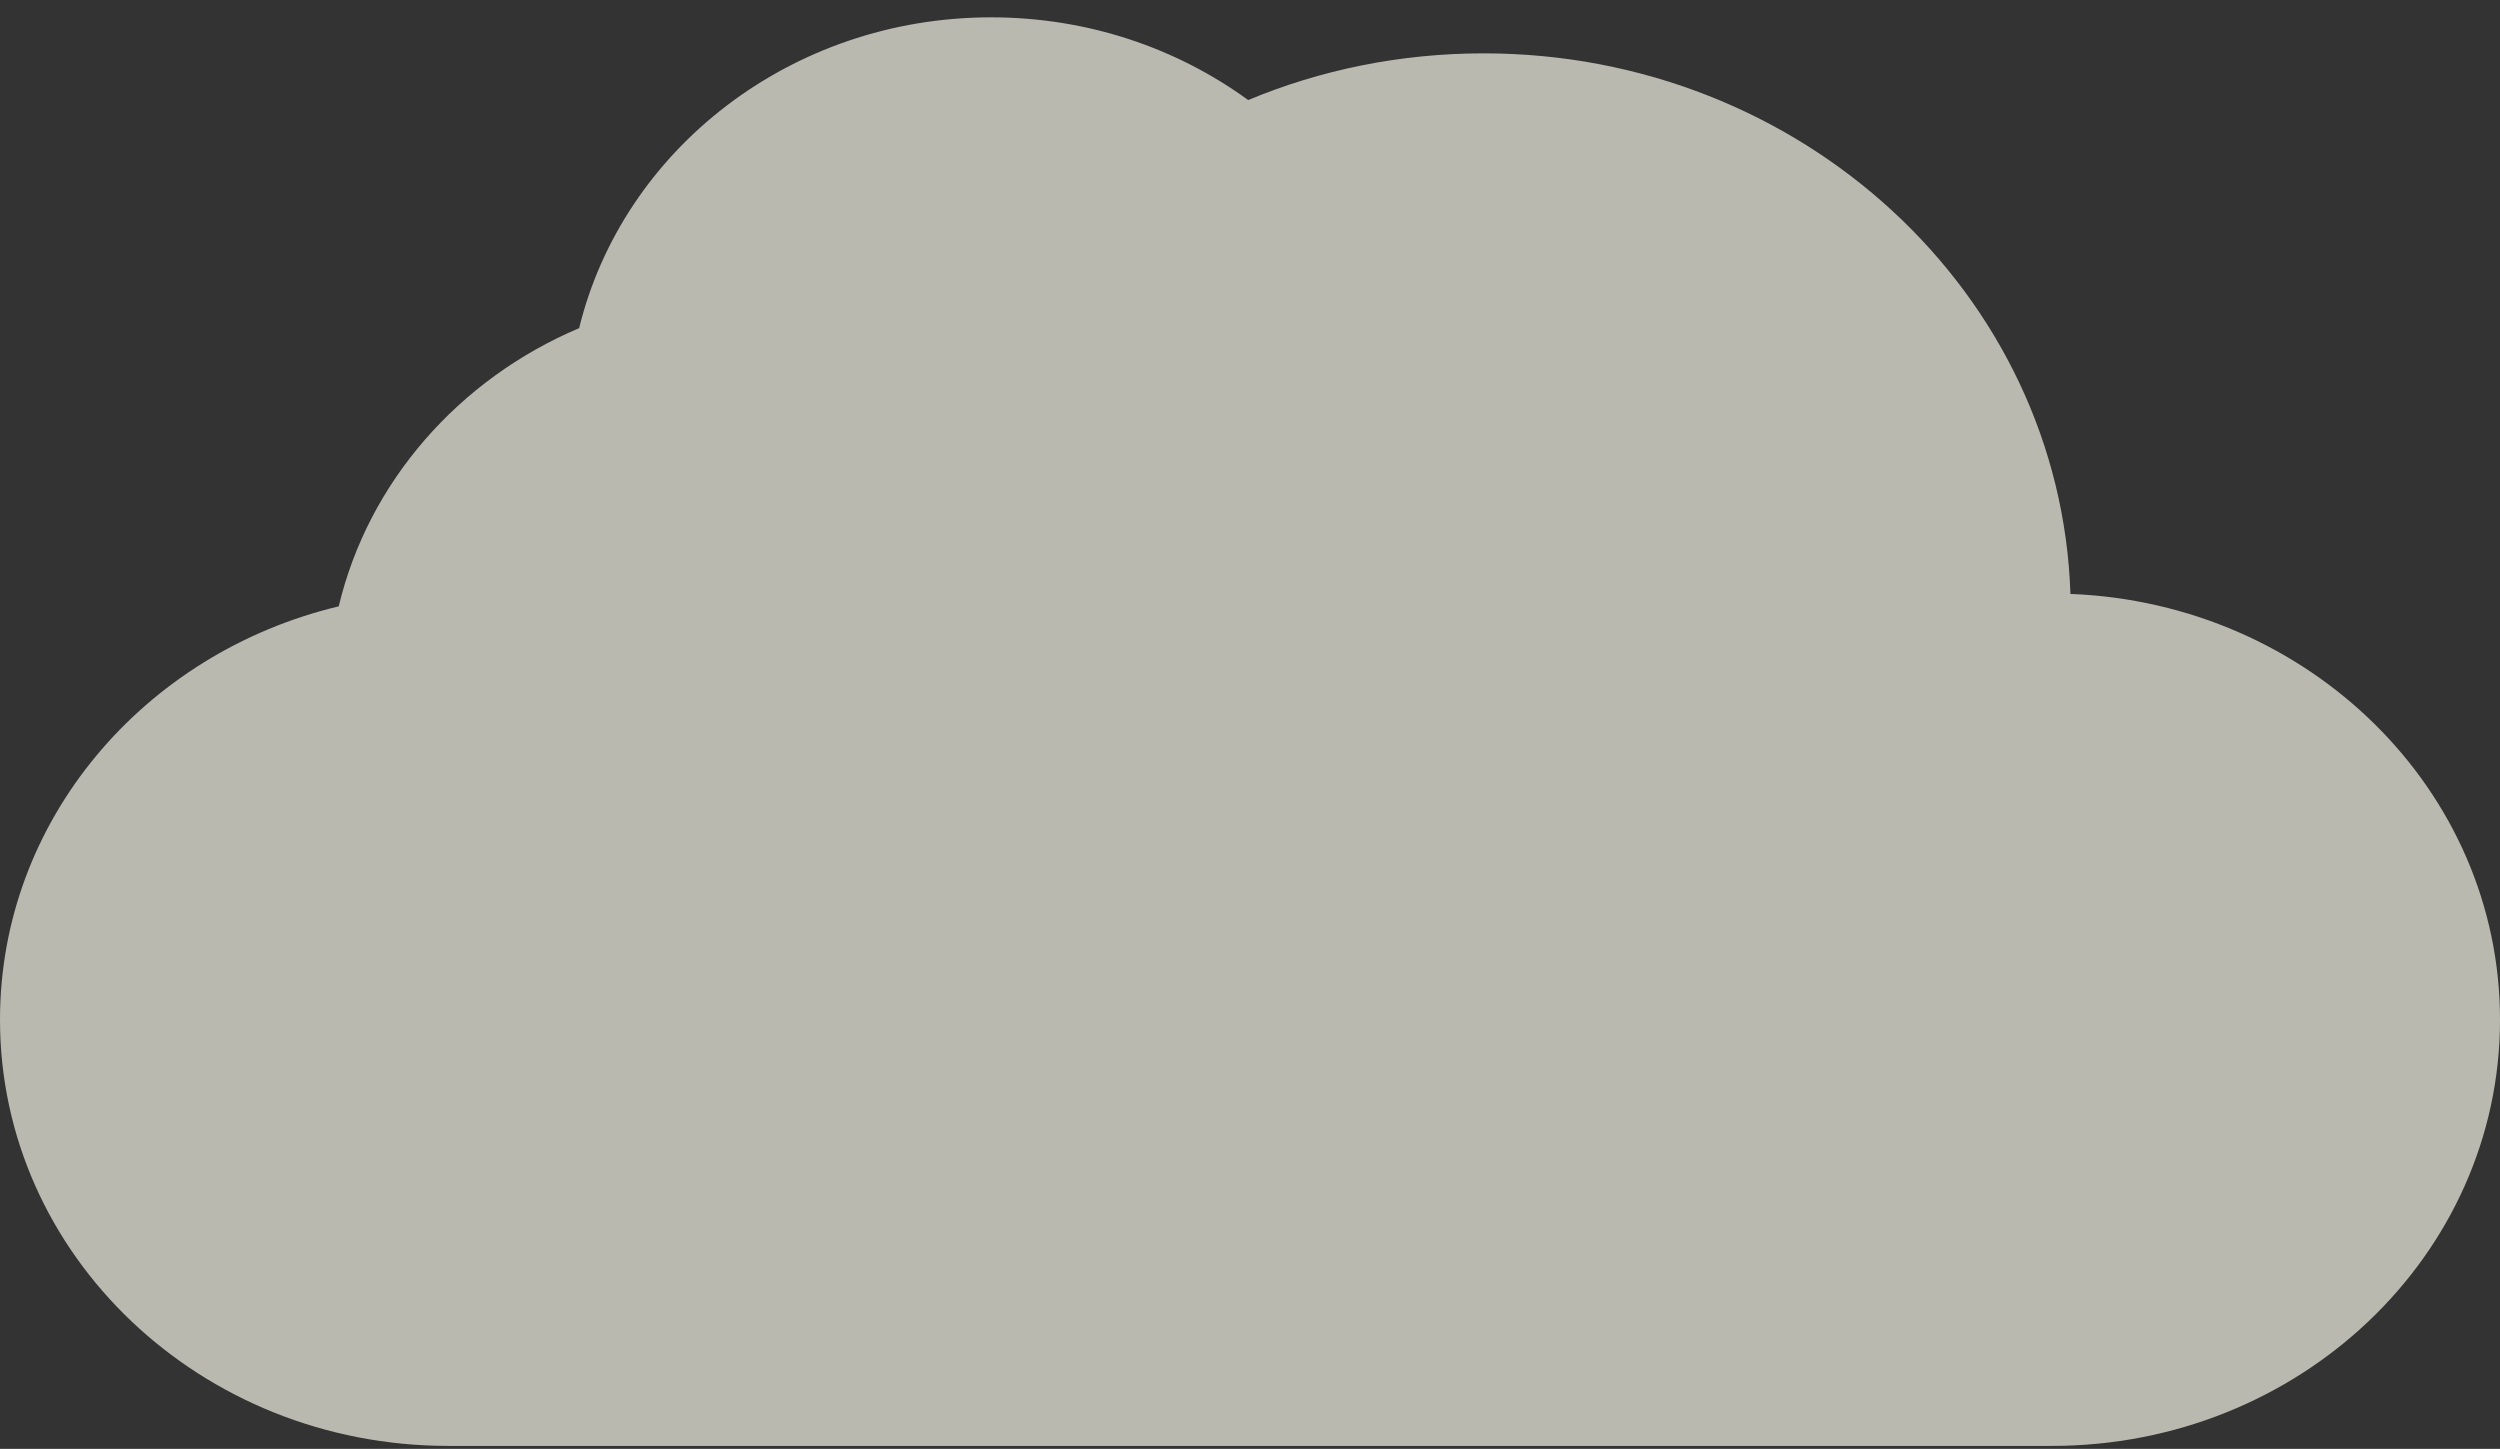 <?xml version="1.0" encoding="utf-8"?>
<!-- Generator: Adobe Illustrator 16.0.0, SVG Export Plug-In . SVG Version: 6.00 Build 0)  -->
<!DOCTYPE svg PUBLIC "-//W3C//DTD SVG 1.1//EN" "http://www.w3.org/Graphics/SVG/1.1/DTD/svg11.dtd">
<svg version="1.1" id="Layer_1" xmlns:sketch="http://www.bohemiancoding.com/sketch/ns"
	 xmlns="http://www.w3.org/2000/svg" xmlns:xlink="http://www.w3.org/1999/xlink" x="0px" y="0px" width="140px" height="81.137px"
	 viewBox="0 2.863 140 81.137" enable-background="new 0 2.863 140 81.137" xml:space="preserve">
<rect x="0" y="2.863" width="140" height="81.137" fill="#333333" stroke="none"/>
<title>Slice 1</title>
<description>Created with Sketch (http://www.bohemiancoding.com/sketch)</description>
<path id="Rectangle_10_copy" sketch:type="MSShapeGroup" opacity="0.7" fill="#F4F2E5" d="M140,59.968
	c0,13.181-11.234,23.866-25.1,23.866H25.1C11.238,83.834,0,73.151,0,59.968c0-11.17,8.068-20.547,18.969-23.149
	c1.664-6.979,6.734-12.728,13.463-15.58c2.438-9.974,11.842-17.405,23.073-17.405c5.413,0,10.402,1.726,14.392,4.632
	c4.035-1.682,8.496-2.615,13.184-2.615c17.812,0,32.314,13.464,32.863,30.272C129.322,36.643,140,47.117,140,59.968z"/>
</svg>
